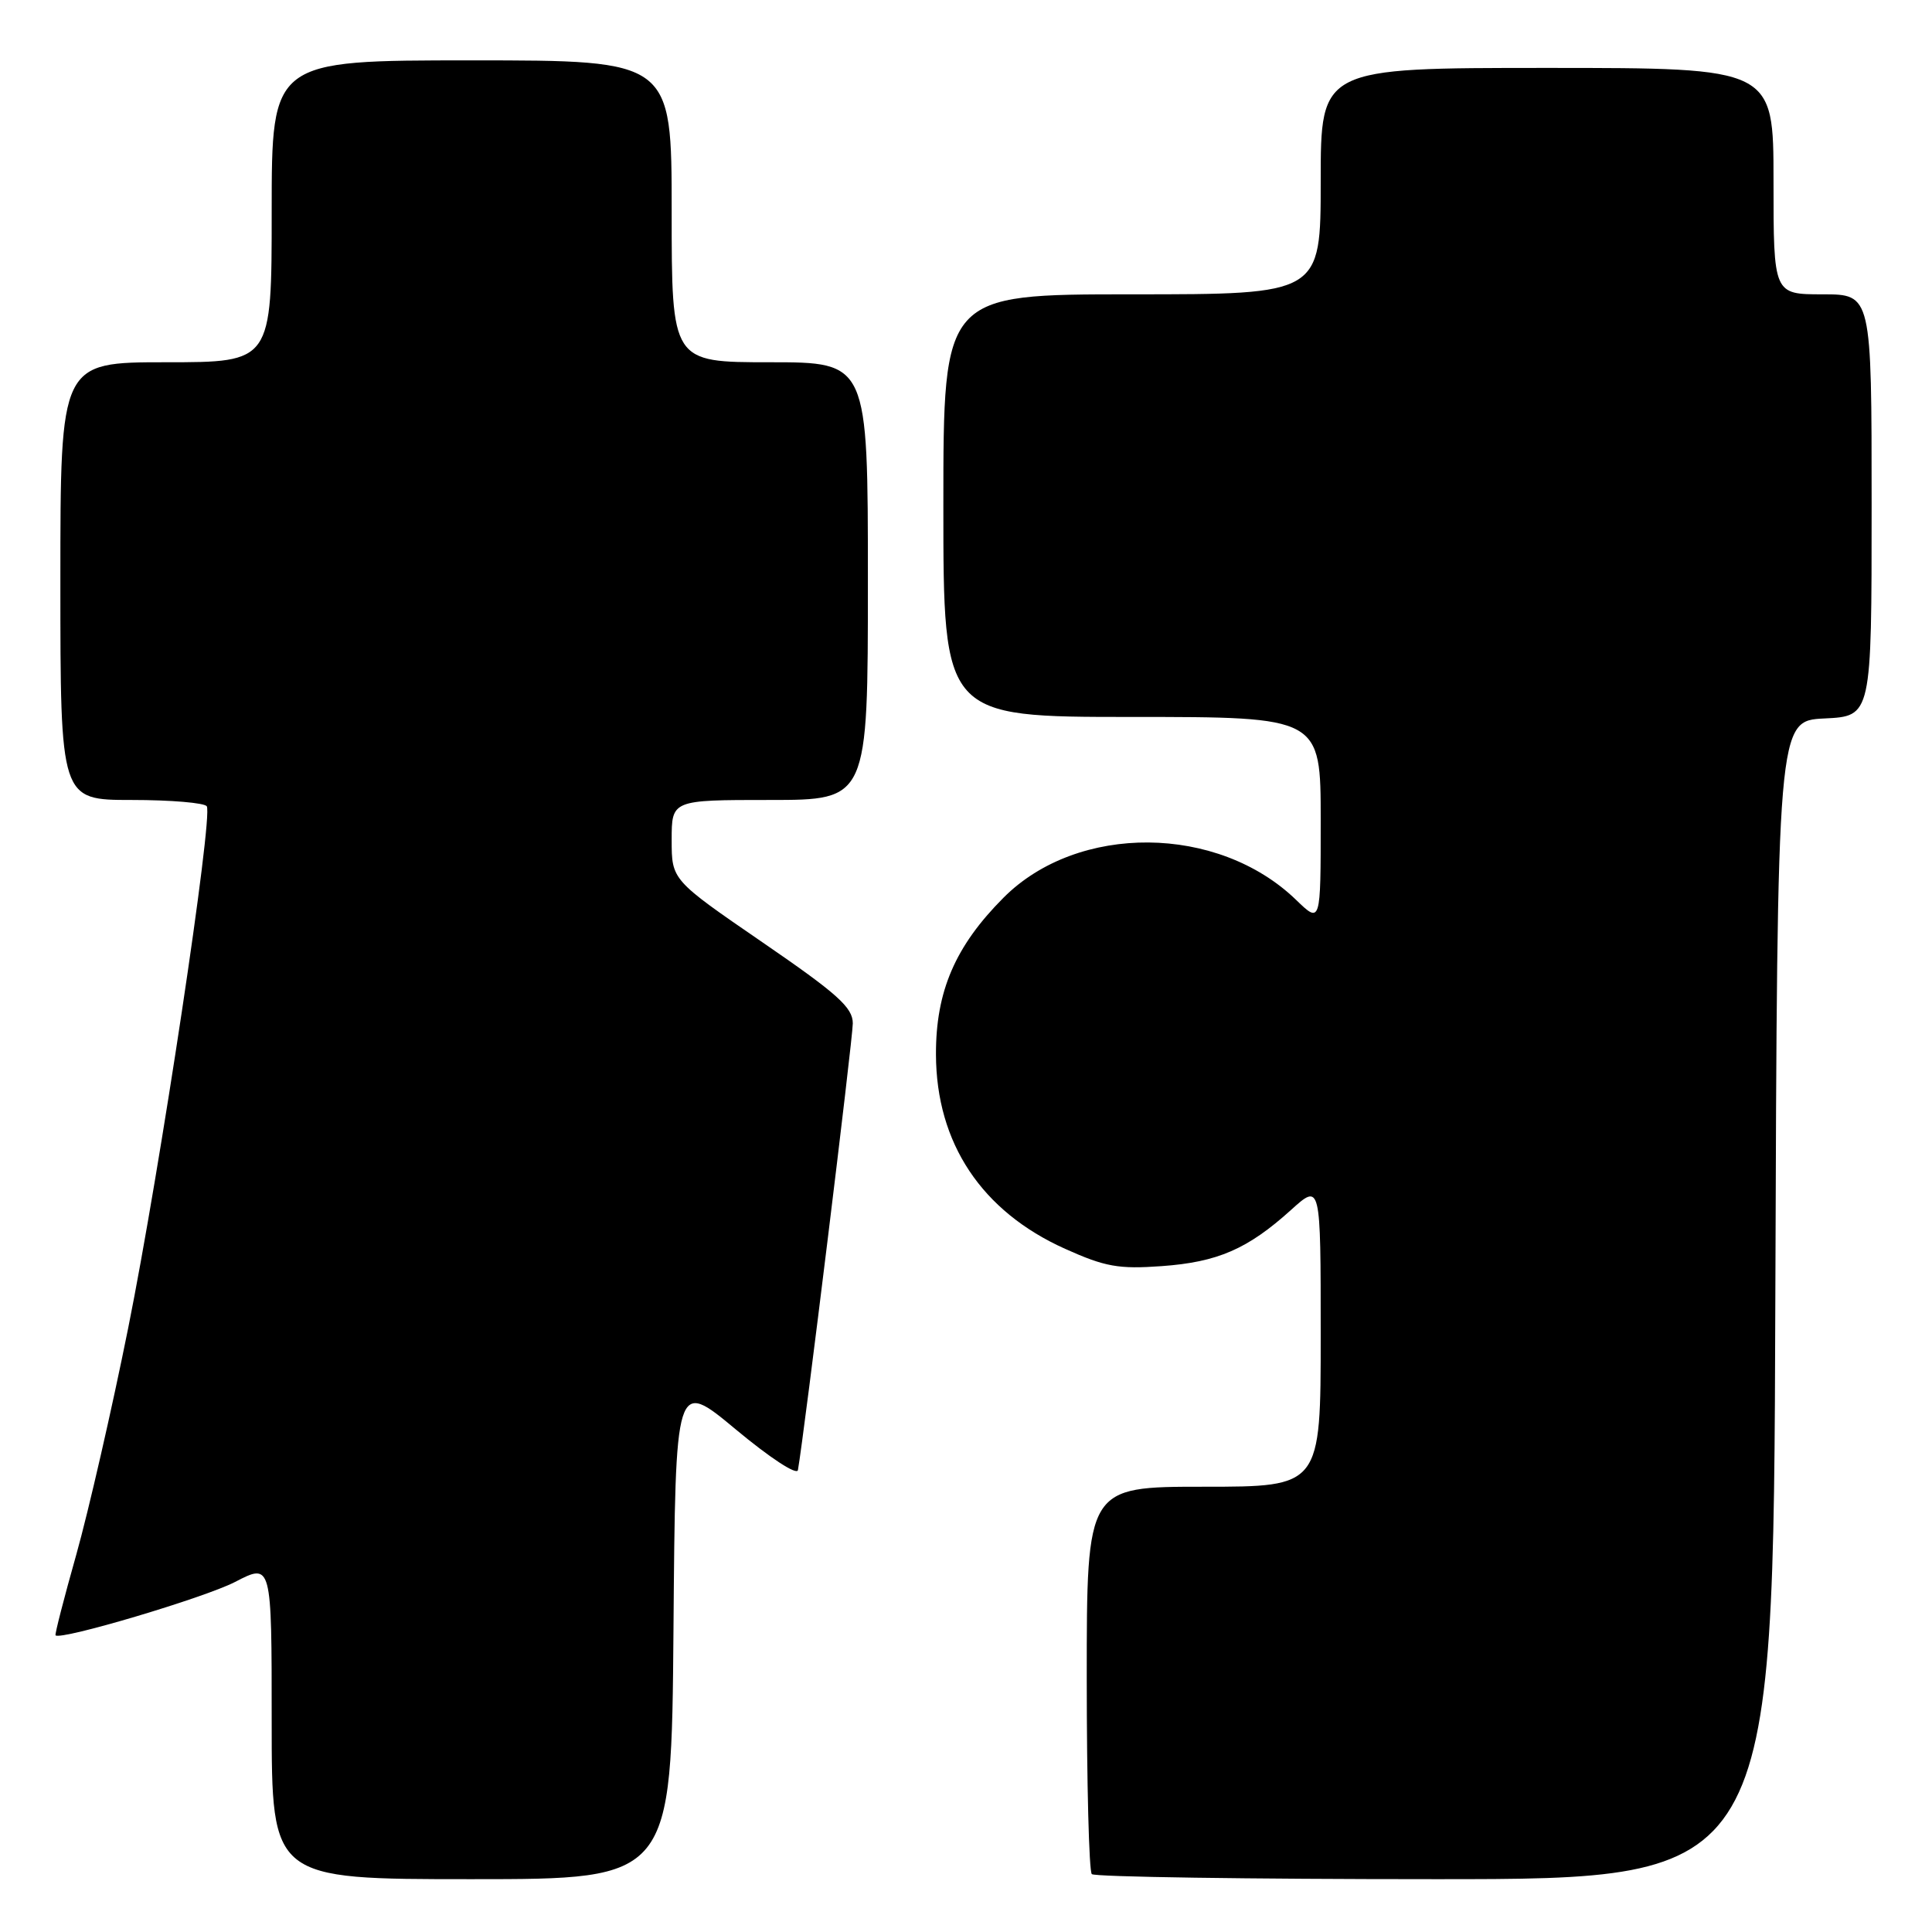 <?xml version="1.0" encoding="UTF-8" standalone="no"?>
<!DOCTYPE svg PUBLIC "-//W3C//DTD SVG 1.1//EN" "http://www.w3.org/Graphics/SVG/1.1/DTD/svg11.dtd" >
<svg xmlns="http://www.w3.org/2000/svg" xmlns:xlink="http://www.w3.org/1999/xlink" version="1.1" viewBox="0 0 256 256">
 <g >
 <path fill="currentColor"
d=" M 89.24 215.88 C 89.50 182.75 89.50 182.75 97.50 189.41 C 102.03 193.18 105.60 195.52 105.73 194.79 C 106.55 190.18 113.00 137.65 113.00 135.60 C 113.00 133.50 111.00 131.70 101.00 124.84 C 89.00 116.60 89.00 116.60 89.00 111.30 C 89.00 106.00 89.00 106.00 102.00 106.00 C 115.00 106.00 115.00 106.00 115.00 77.00 C 115.00 48.00 115.00 48.00 102.00 48.00 C 89.00 48.00 89.00 48.00 89.00 28.00 C 89.00 8.00 89.00 8.00 62.50 8.00 C 36.00 8.00 36.00 8.00 36.00 28.00 C 36.00 48.00 36.00 48.00 22.00 48.00 C 8.00 48.00 8.00 48.00 8.00 77.00 C 8.00 106.00 8.00 106.00 17.44 106.00 C 22.63 106.00 27.12 106.38 27.40 106.84 C 28.25 108.22 21.20 155.01 16.98 176.00 C 14.83 186.72 11.73 200.22 10.11 205.99 C 8.48 211.76 7.24 216.58 7.36 216.69 C 8.05 217.38 27.10 211.71 31.14 209.62 C 36.00 207.10 36.00 207.10 36.00 228.05 C 36.00 249.00 36.00 249.00 62.49 249.00 C 88.97 249.00 88.97 249.00 89.24 215.88 Z  M 235.24 172.25 C 235.50 95.50 235.50 95.50 241.75 95.20 C 248.00 94.90 248.00 94.90 248.00 66.95 C 248.00 39.00 248.00 39.00 241.50 39.00 C 235.00 39.00 235.00 39.00 235.00 24.00 C 235.00 9.00 235.00 9.00 205.00 9.00 C 175.00 9.00 175.00 9.00 175.00 24.00 C 175.00 39.00 175.00 39.00 150.00 39.00 C 125.00 39.00 125.00 39.00 125.00 67.00 C 125.00 95.00 125.00 95.00 150.00 95.00 C 175.00 95.00 175.00 95.00 175.00 108.70 C 175.00 122.39 175.00 122.39 171.75 119.25 C 161.39 109.22 142.81 109.07 132.97 118.95 C 126.57 125.37 123.99 131.36 124.02 139.74 C 124.06 151.48 130.07 160.51 141.14 165.48 C 146.43 167.86 148.23 168.18 153.91 167.77 C 161.34 167.24 165.32 165.51 171.06 160.33 C 175.00 156.77 175.00 156.77 175.00 176.88 C 175.00 197.00 175.00 197.00 159.50 197.00 C 144.00 197.00 144.00 197.00 144.00 222.33 C 144.00 236.27 144.30 247.97 144.67 248.33 C 145.03 248.70 165.51 249.00 190.16 249.00 C 234.99 249.00 234.99 249.00 235.24 172.25 Z "/>
</g>
</svg>